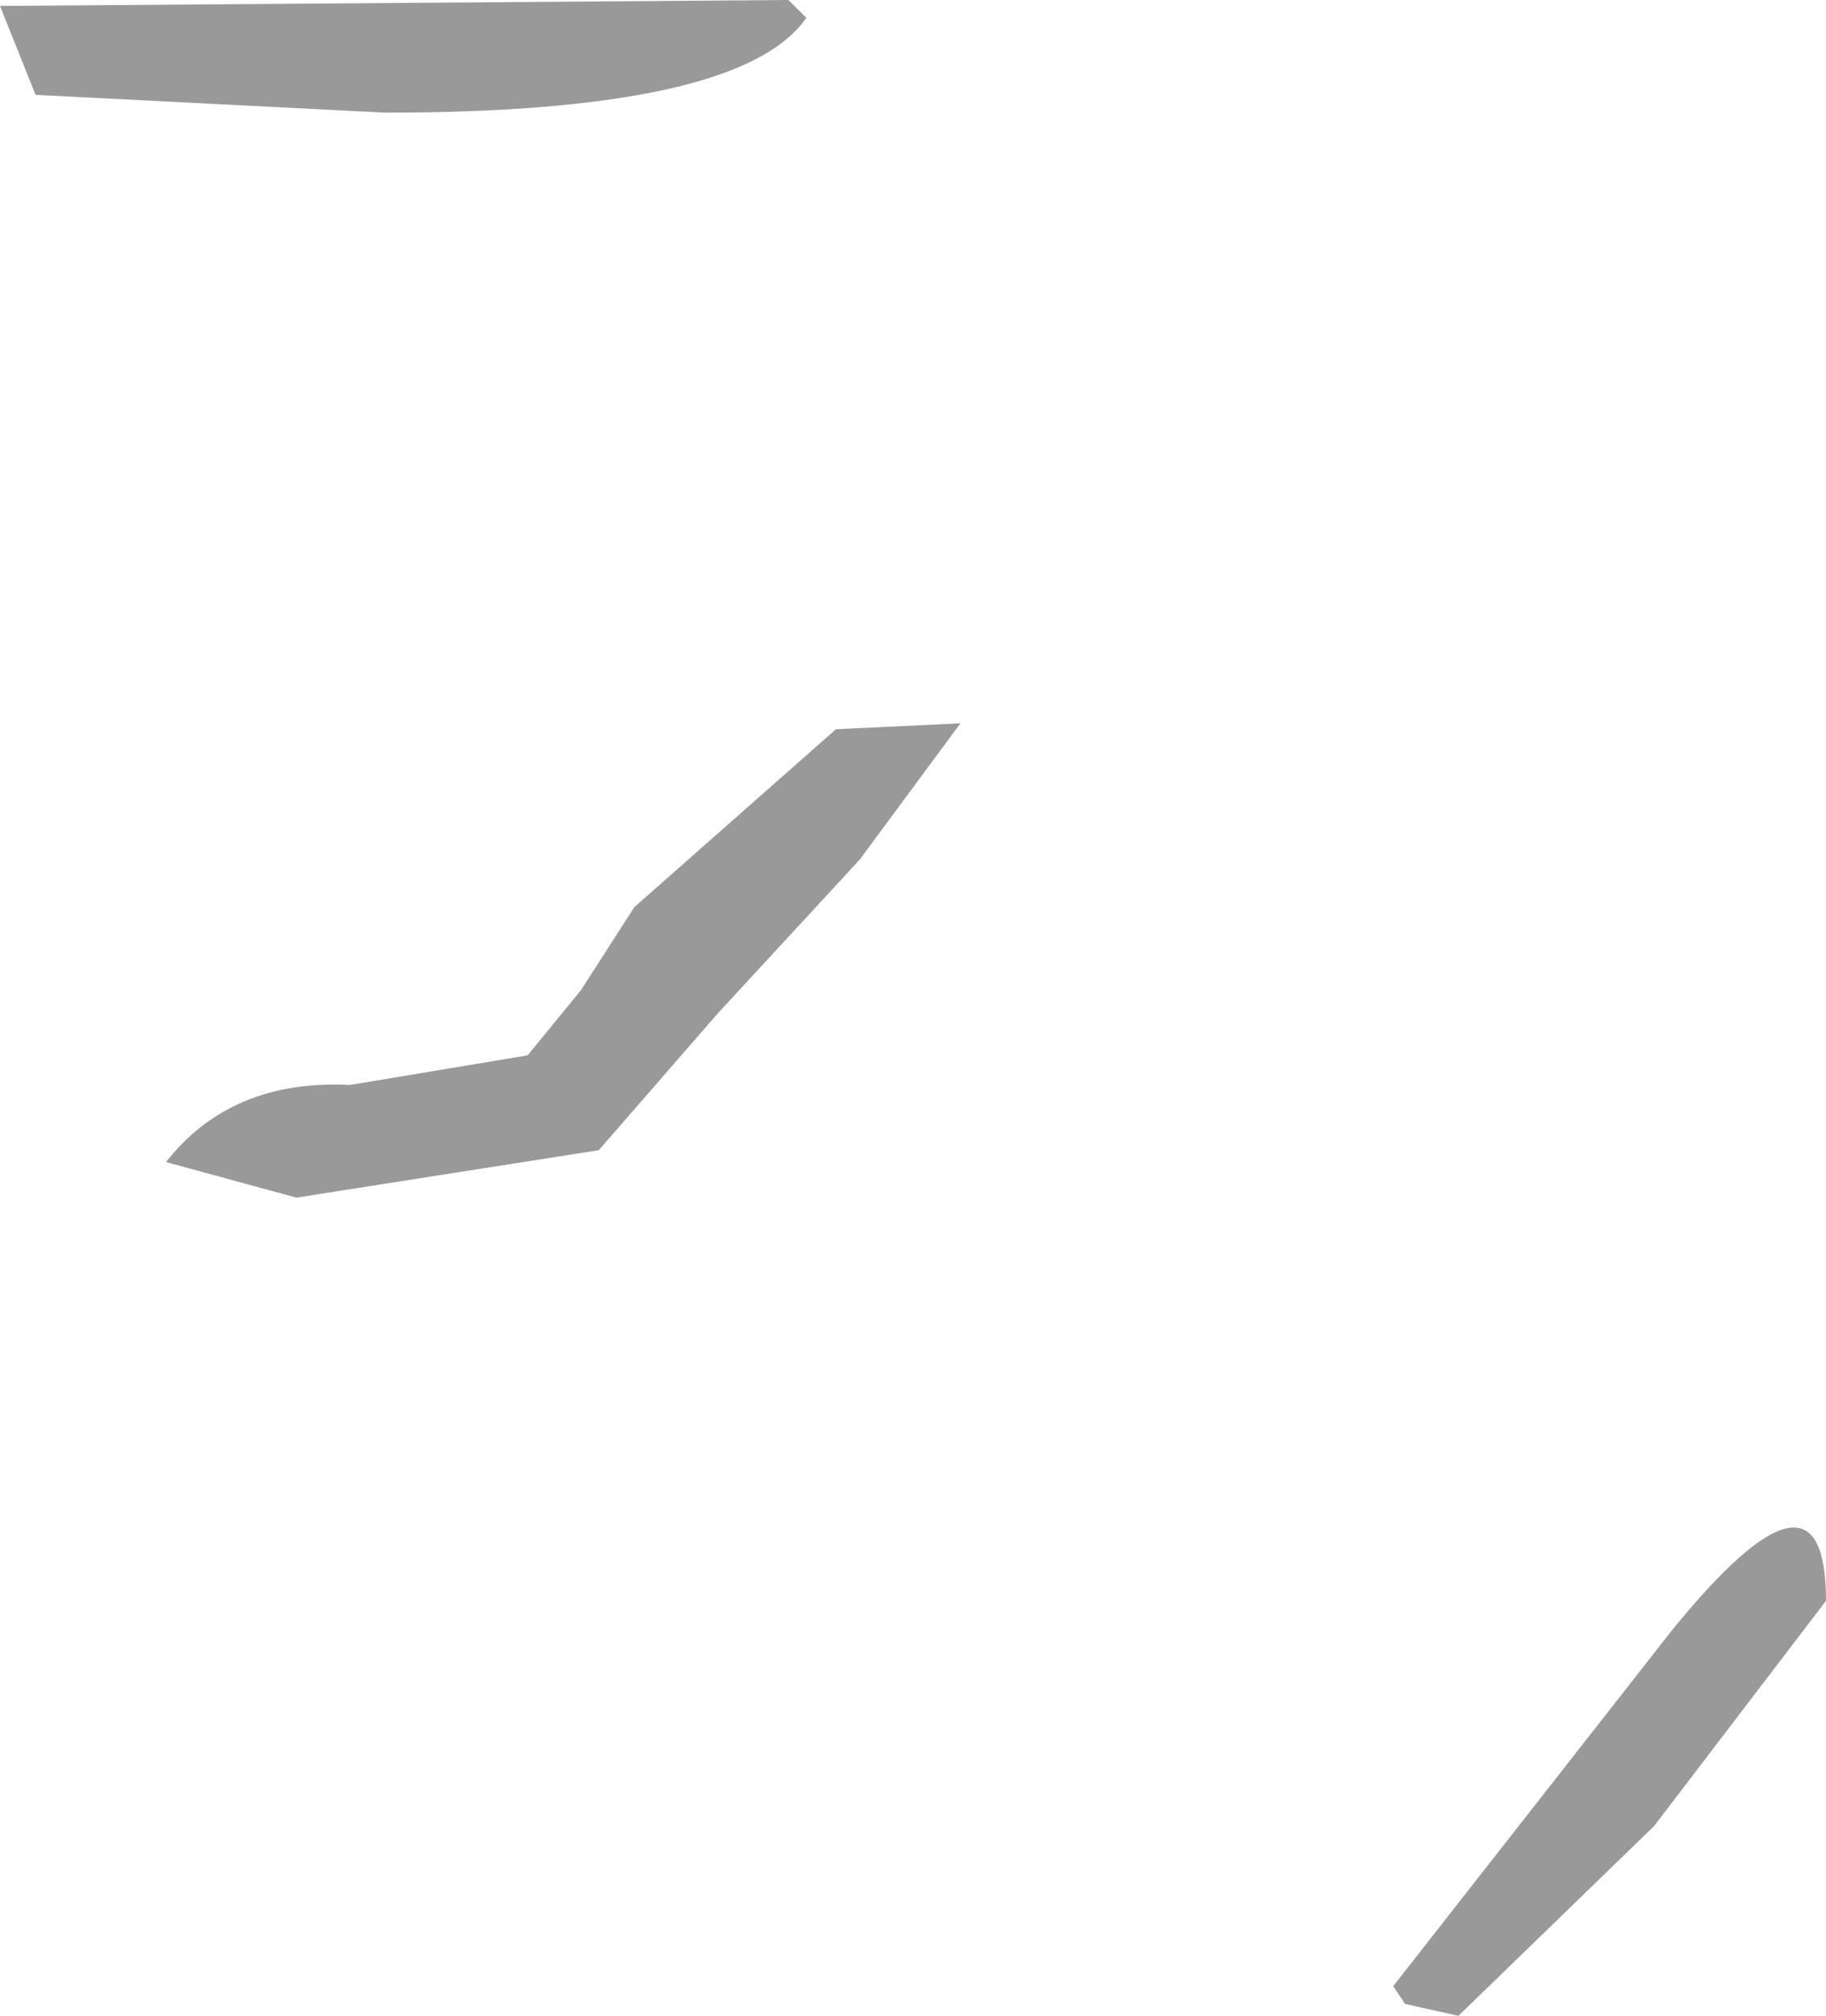 <?xml version="1.0" encoding="UTF-8" standalone="no"?>
<svg xmlns:ffdec="https://www.free-decompiler.com/flash" xmlns:xlink="http://www.w3.org/1999/xlink" ffdec:objectType="shape" height="17.0px" width="15.4px" xmlns="http://www.w3.org/2000/svg">
  <g transform="matrix(1.0, 0.0, 0.0, 1.0, -1.6, 7.3)">
    <path d="M9.7 -1.2 L8.85 -0.05 7.65 1.25 6.65 2.4 4.1 2.8 3.0 2.5 Q3.55 1.8 4.55 1.85 L6.05 1.6 6.5 1.05 6.95 0.35 8.65 -1.15 9.7 -1.2 M4.85 -6.35 L1.9 -6.5 1.6 -7.25 8.25 -7.3 8.4 -7.15 Q7.85 -6.35 4.85 -6.35 M17.0 6.2 L15.55 8.1 13.9 9.7 13.45 9.6 13.35 9.45 15.7 6.45 Q17.0 4.85 17.0 6.2" fill="#999999" fill-rule="evenodd" stroke="none"/>
  </g>
</svg>
